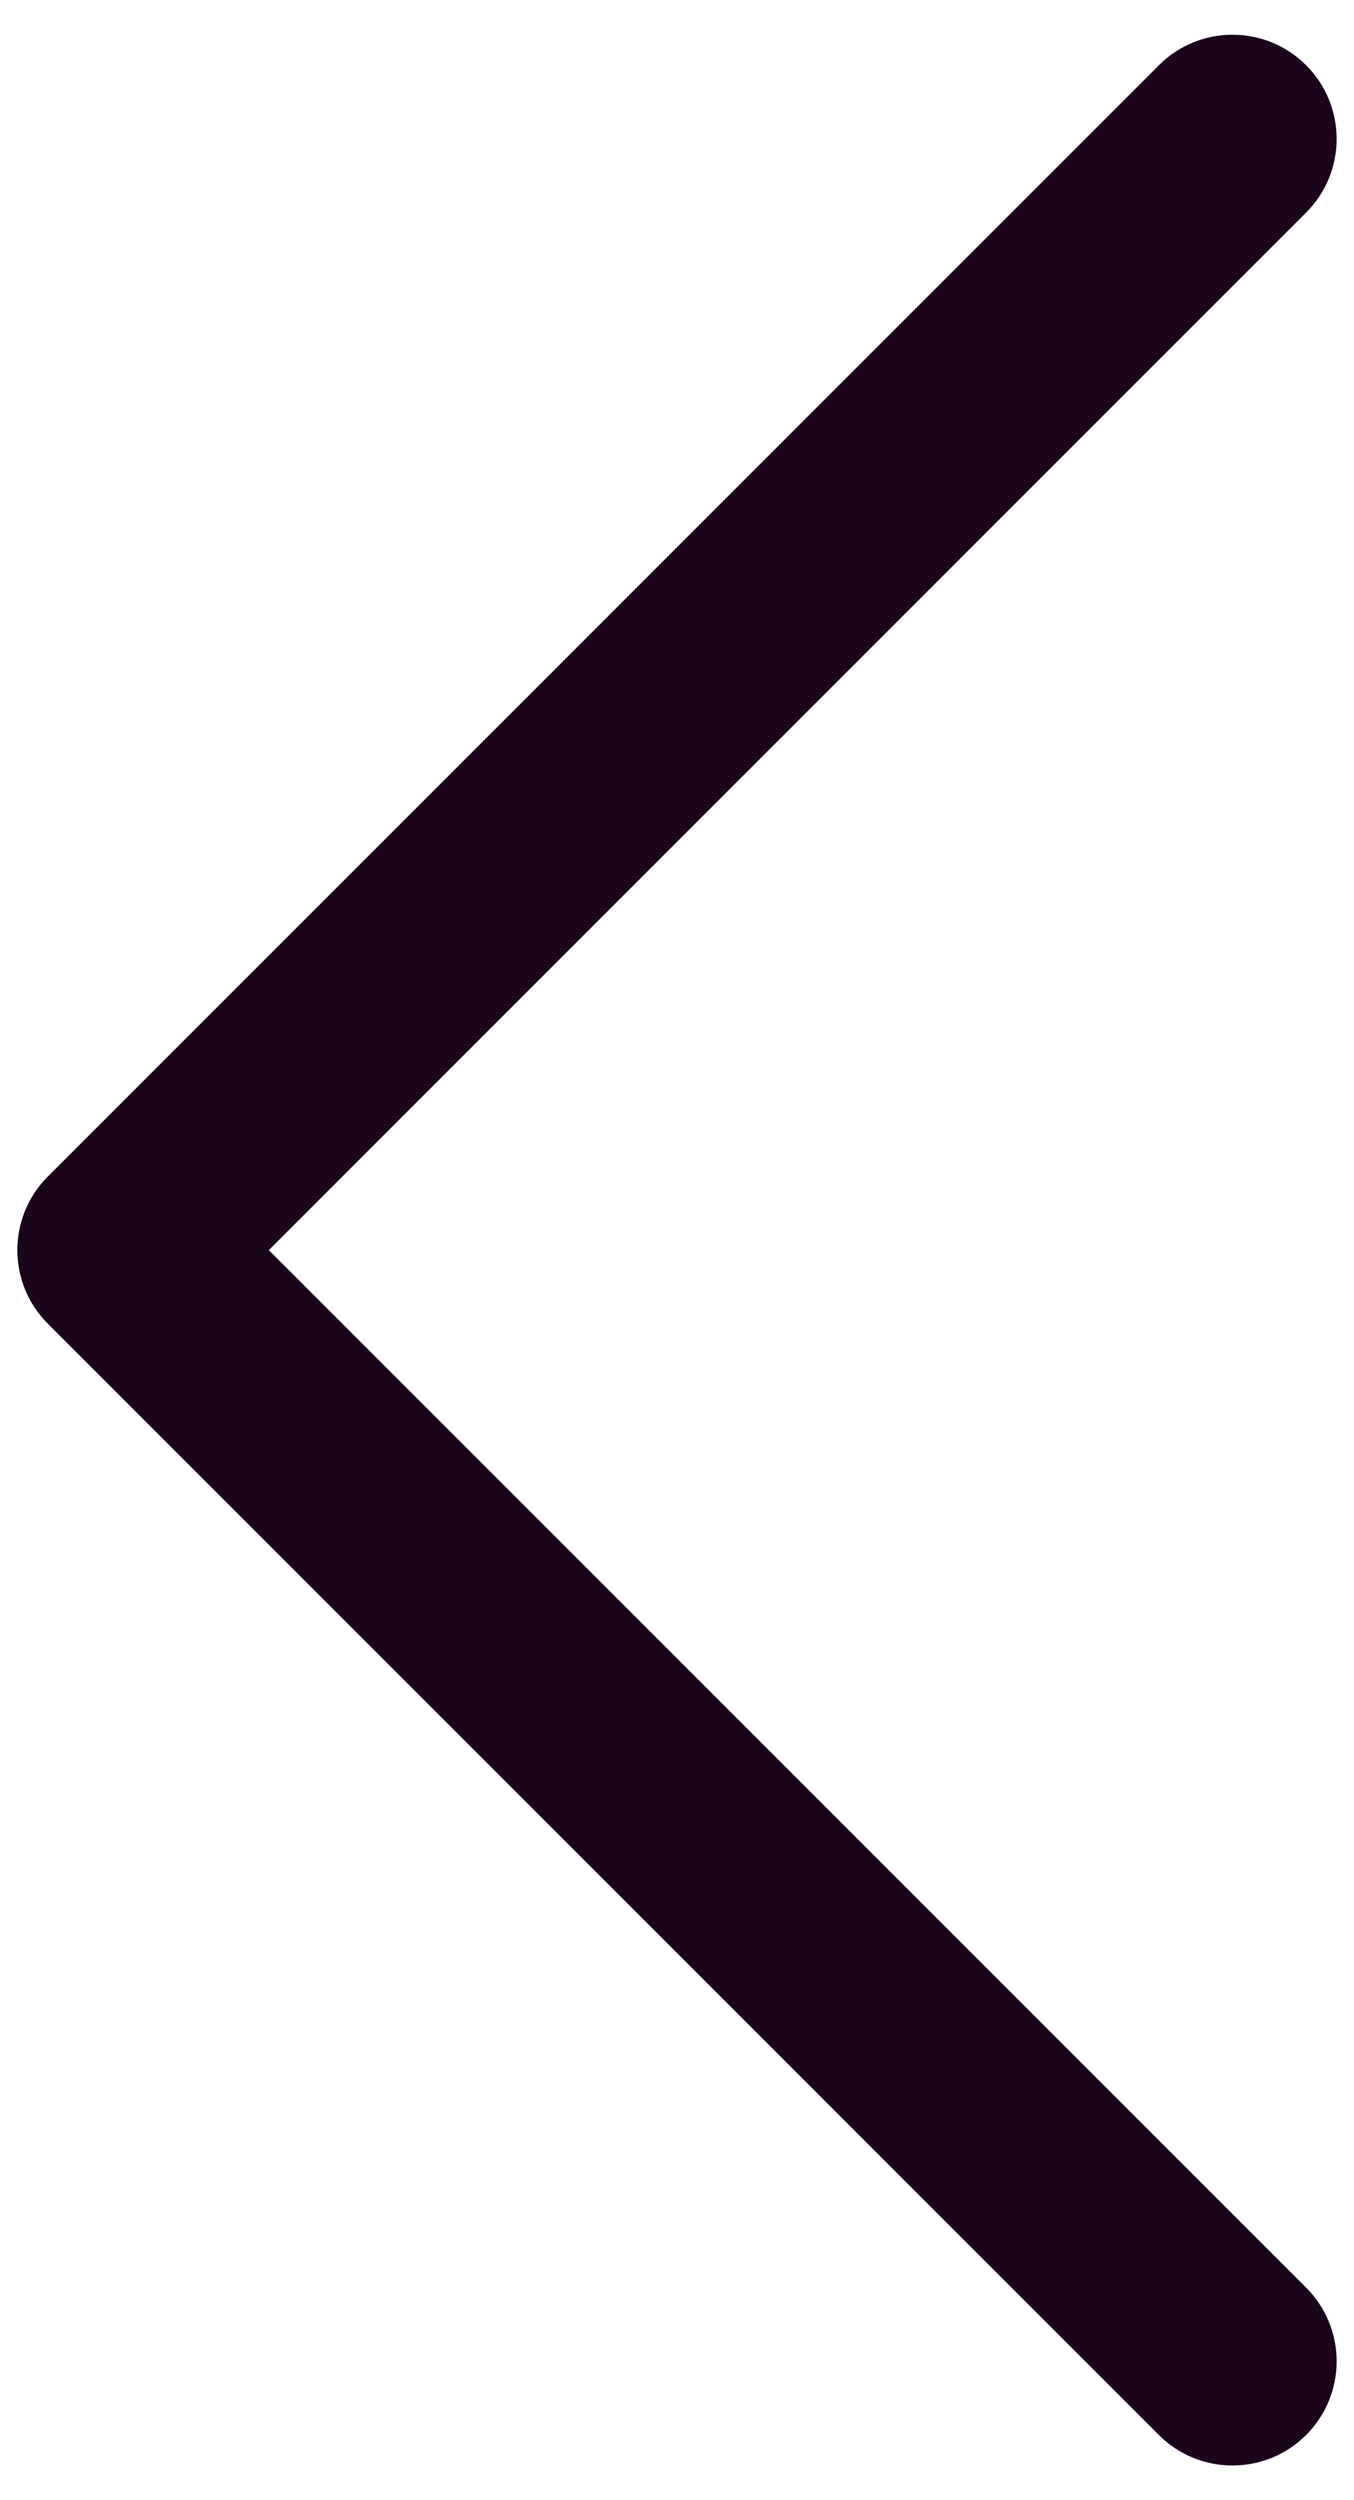 <svg width="26" height="48" viewBox="0 0 26 48" fill="none" xmlns="http://www.w3.org/2000/svg">
<path d="M5.162 24L25.081 43.919C25.862 44.7 25.862 45.967 25.081 46.748C24.3 47.529 23.034 47.529 22.253 46.748L0.919 25.414C0.138 24.633 0.138 23.367 0.919 22.586L22.253 1.253C23.034 0.471 24.3 0.471 25.081 1.253C25.862 2.034 25.862 3.3 25.081 4.081L5.162 24Z" fill="#1A051D"/>
</svg>
